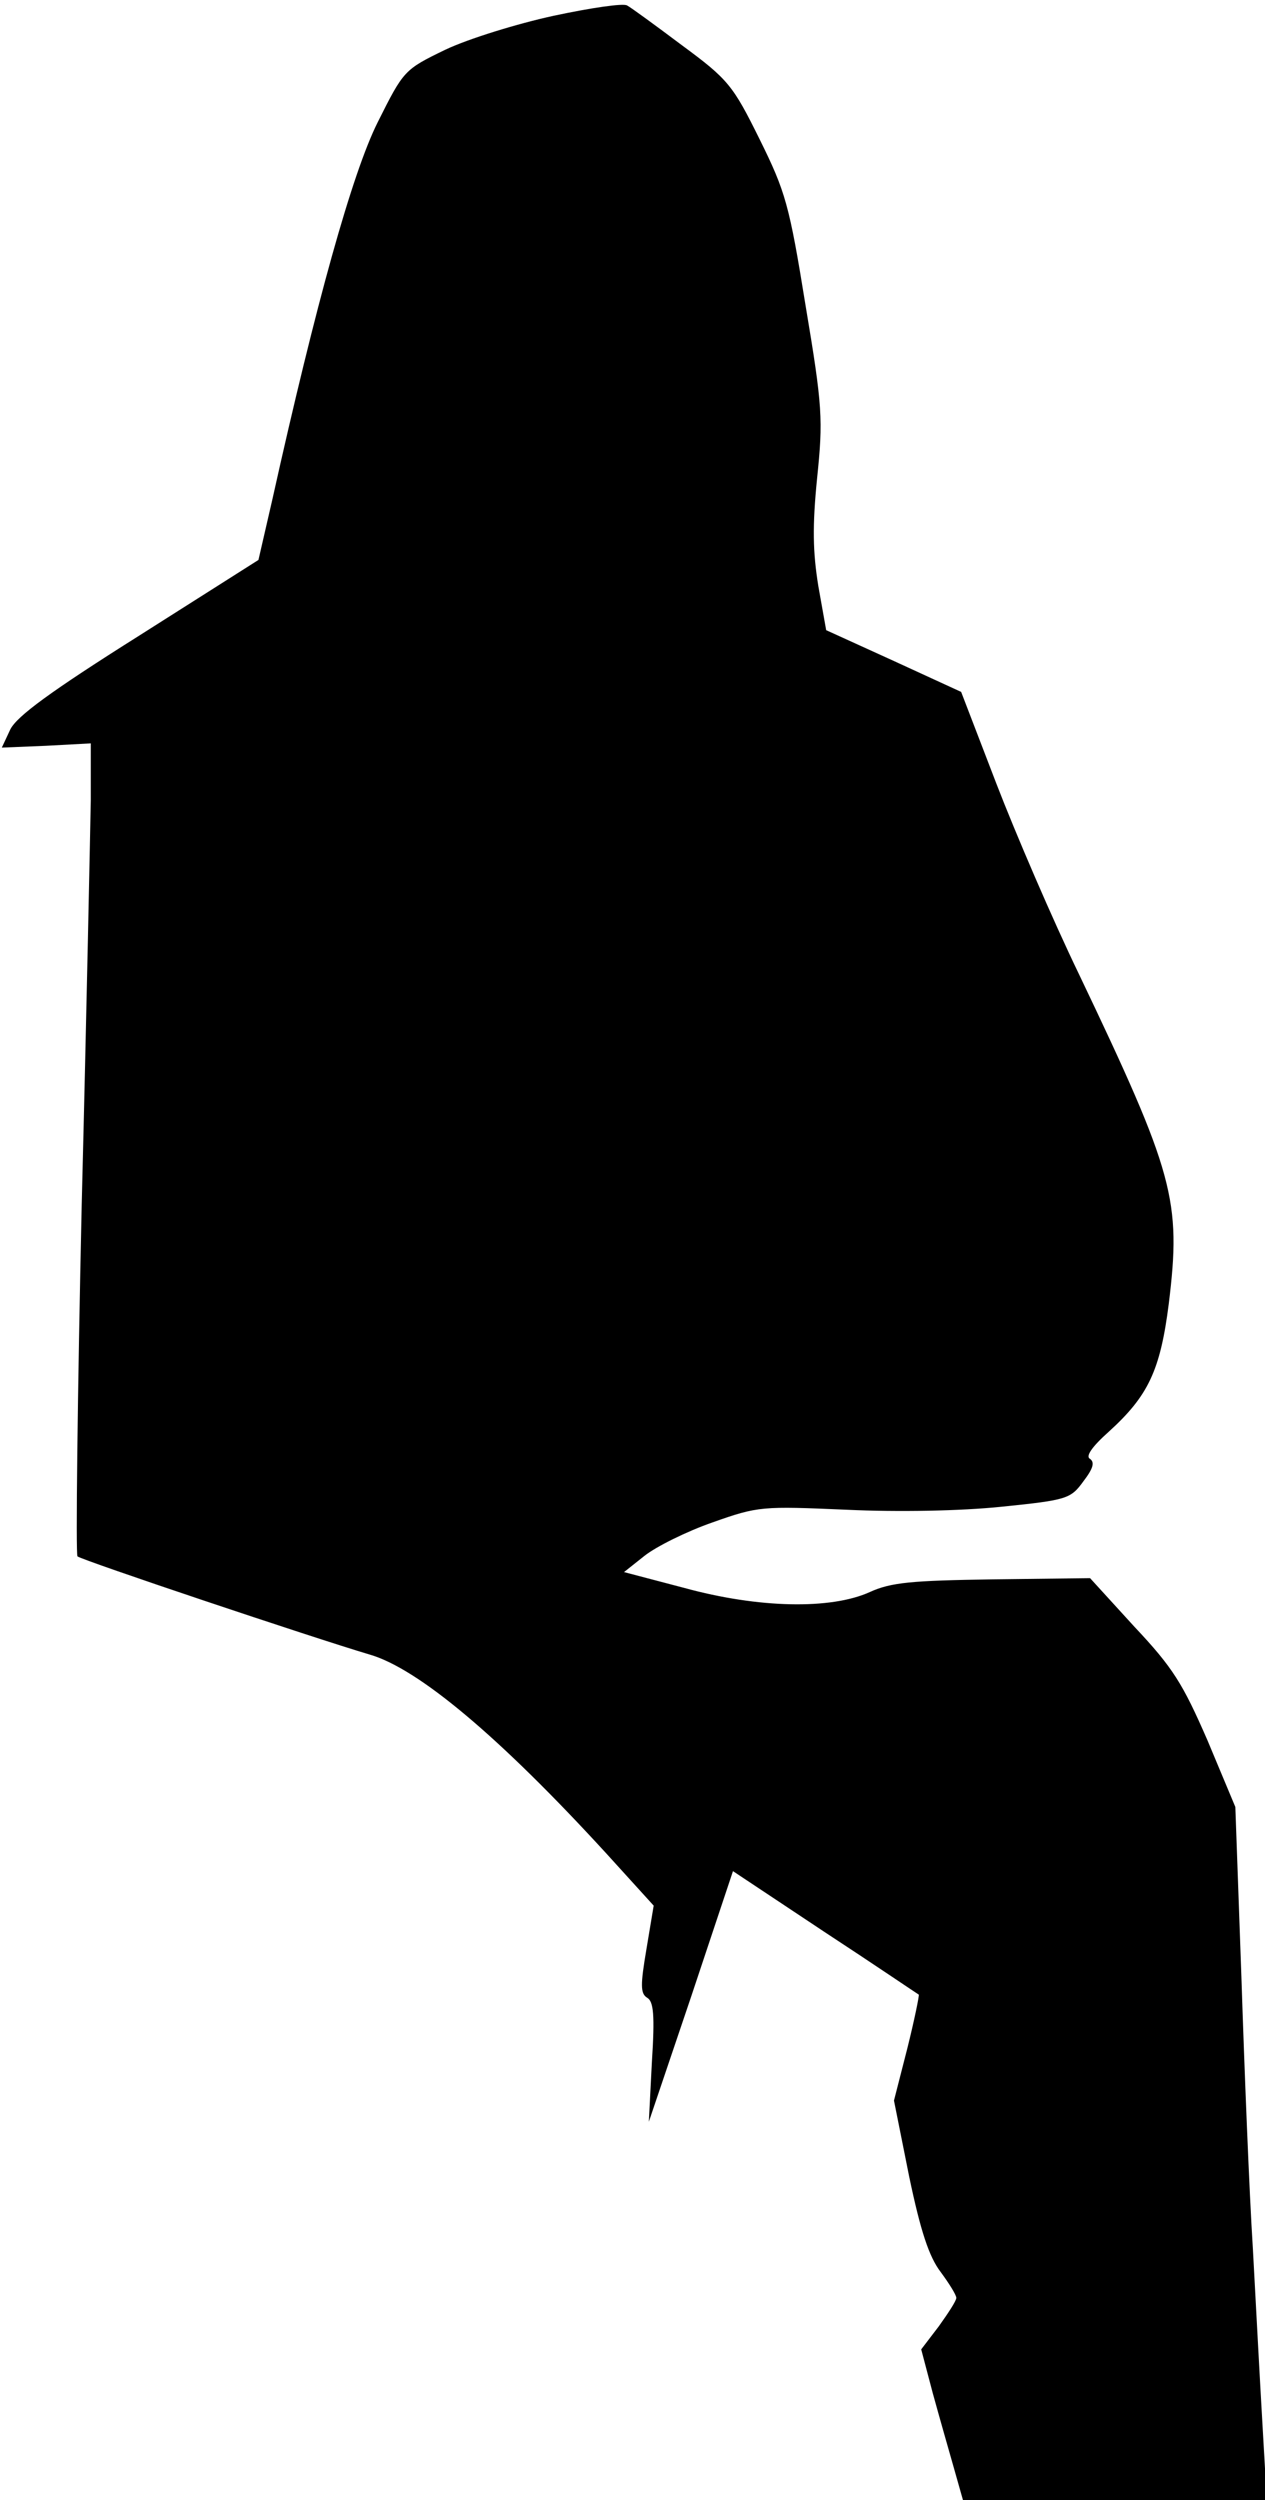 <?xml version="1.0" standalone="no"?>
<!DOCTYPE svg PUBLIC "-//W3C//DTD SVG 20010904//EN"
 "http://www.w3.org/TR/2001/REC-SVG-20010904/DTD/svg10.dtd">
<svg version="1.0" xmlns="http://www.w3.org/2000/svg"
 width="209pt" height="413pt" viewBox="0 0 209 413"
 preserveAspectRatio="xMidYMid meet">
<g transform="translate(0,413) scale(0.1,-0.1)"
fill="#000000" stroke="none">
<path fill="#000000" stroke="none" d="M915 4104 c-60 -13 -141 -38 -179 -56
-68 -33 -69 -34 -112 -120 -42 -84 -102 -299 -174 -623 l-23 -100 -197 -125
c-146 -92 -202 -133 -213 -155 l-14 -30 73 3 74 4 0 -94 c-1 -51 -7 -352 -15
-668 -7 -316 -10 -578 -7 -581 6 -6 391 -135 482 -162 81 -23 216 -137 391
-328 l79 -87 -12 -72 c-10 -59 -10 -73 1 -80 11 -6 13 -29 8 -107 l-5 -98 70
207 69 207 152 -101 c84 -55 153 -102 155 -103 1 -1 -7 -41 -19 -89 l-22 -86
25 -125 c19 -91 33 -133 52 -158 14 -19 26 -38 26 -43 0 -5 -14 -26 -29 -47
l-29 -38 19 -72 c11 -40 27 -96 35 -124 l15 -53 251 0 251 0 -7 122 c-4 68
-11 200 -16 293 -6 94 -14 296 -19 450 l-10 280 -46 110 c-41 94 -57 120 -121
188 l-73 80 -161 -2 c-134 -2 -168 -5 -203 -21 -64 -29 -183 -27 -307 7 l-99
26 34 27 c19 15 69 40 112 55 76 27 82 27 222 21 85 -4 189 -2 256 5 108 11
114 13 135 42 16 21 19 31 11 37 -8 4 3 20 31 45 65 59 85 101 99 211 21 171
9 215 -148 544 -44 91 -105 233 -137 316 l-58 151 -111 51 -112 51 -13 73 c-9
56 -10 98 -2 178 10 97 9 118 -19 285 -27 167 -33 188 -76 275 -44 89 -52 99
-128 155 -44 33 -85 63 -91 66 -6 4 -60 -4 -121 -17z"/>
</g>
</svg>
